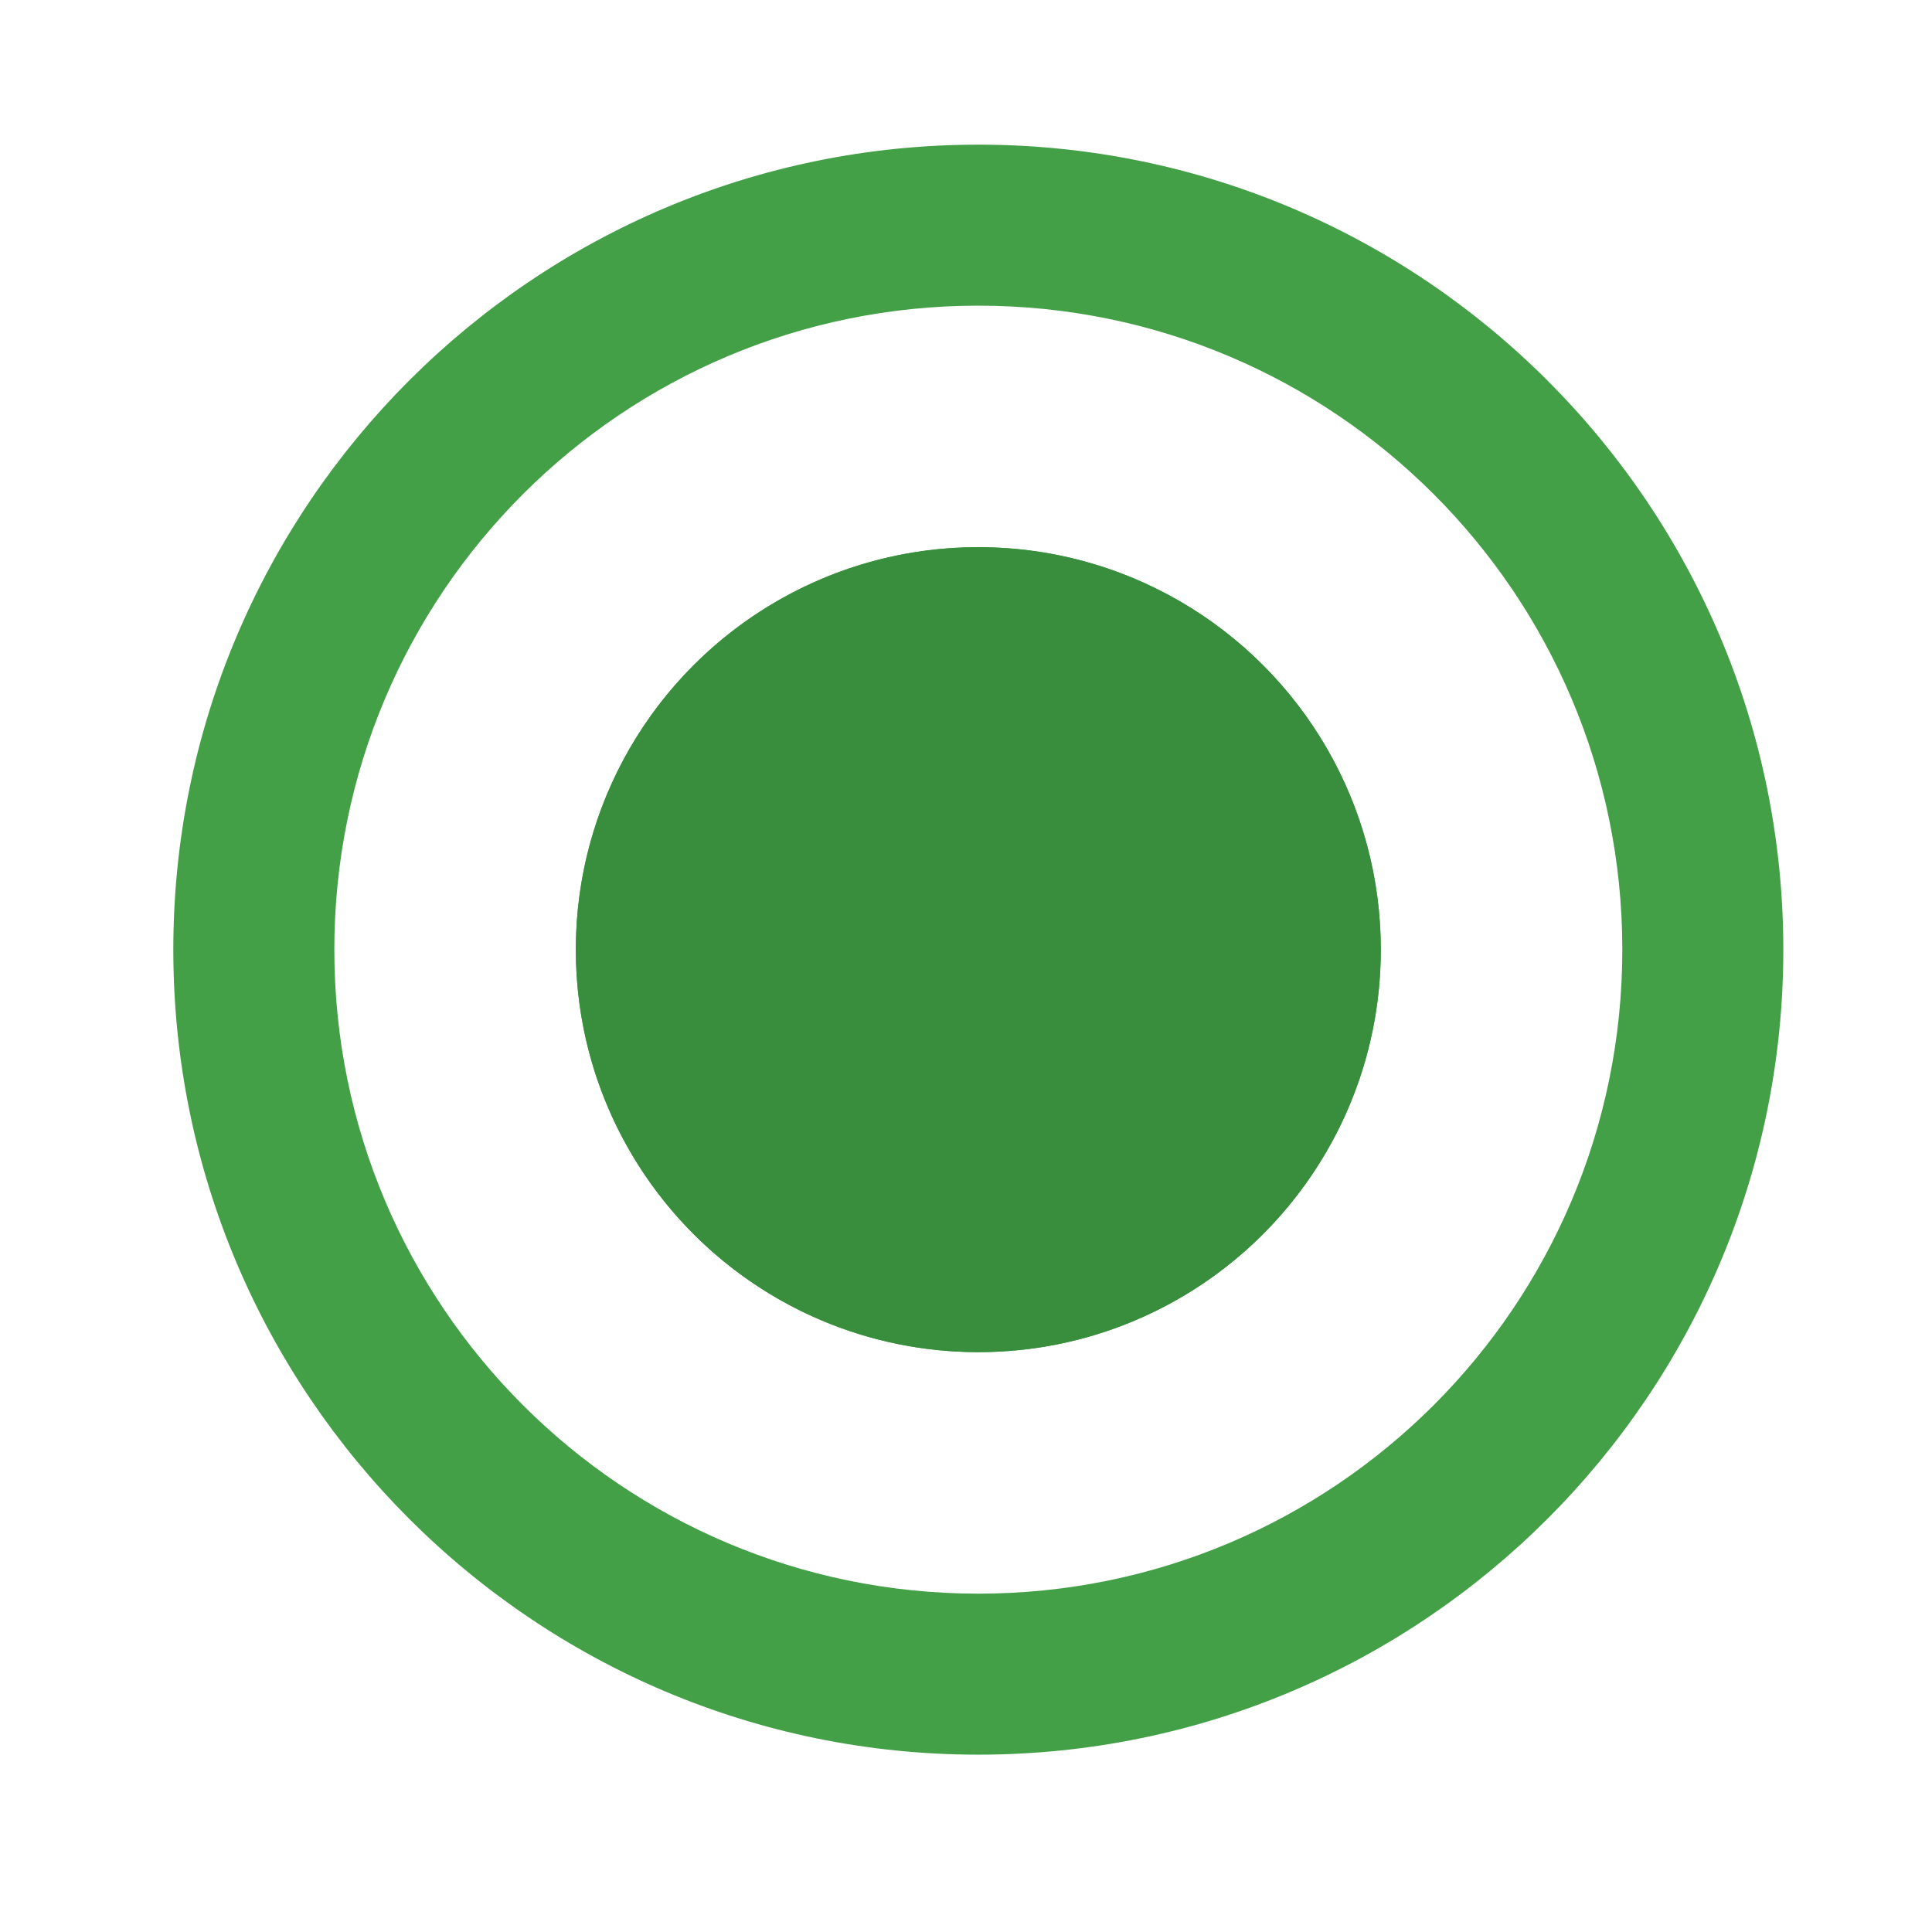 <svg version="1.1" xmlns="http://www.w3.org/2000/svg" viewBox="0 0 24 24" enable-background="new 0 0 24 24"><path fill="#43A047" d="M12.153,6.797c-2.76,0-5,2.24-5,5s2.24,5,5,5c2.76,0,5-2.238,5-5C17.152,9.036,14.913,6.797,12.153,6.797zM12.153,1.797c-5.521,0-10,4.48-10,10c0,5.52,4.479,10,10,10s10-4.479,10-10C22.152,6.276,17.674,1.797,12.153,1.797zM12.153,19.797c-4.42,0-8-3.58-8-8s3.58-8,8-8c4.42,0,8,3.58,8,8S16.573,19.797,12.153,19.797z M12.153,6.797c-2.76,0-5,2.24-5,5s2.24,5,5,5c2.76,0,5-2.238,5-5C17.152,9.036,14.913,6.797,12.153,6.797z M12.153,6.797c-2.76,0-5,2.24-5,5s2.24,5,5,5c2.76,0,5-2.238,5-5C17.152,9.036,14.913,6.797,12.153,6.797z"/><circle fill="none" cx="12.153" cy="11.797" r="5"/><path fill="none" d="M0.153-0.203v24h24v-24H0.153z M12.153,19.797c-4.42,0-8-3.58-8-8s3.58-8,8-8c4.42,0,8,3.58,8,8S16.573,19.797,12.153,19.797z"/><circle fill="#388E3C" cx="12.153" cy="11.797" r="5"/><circle fill="#388E3C" cx="12.153" cy="11.797" r="4.177"/></svg>
